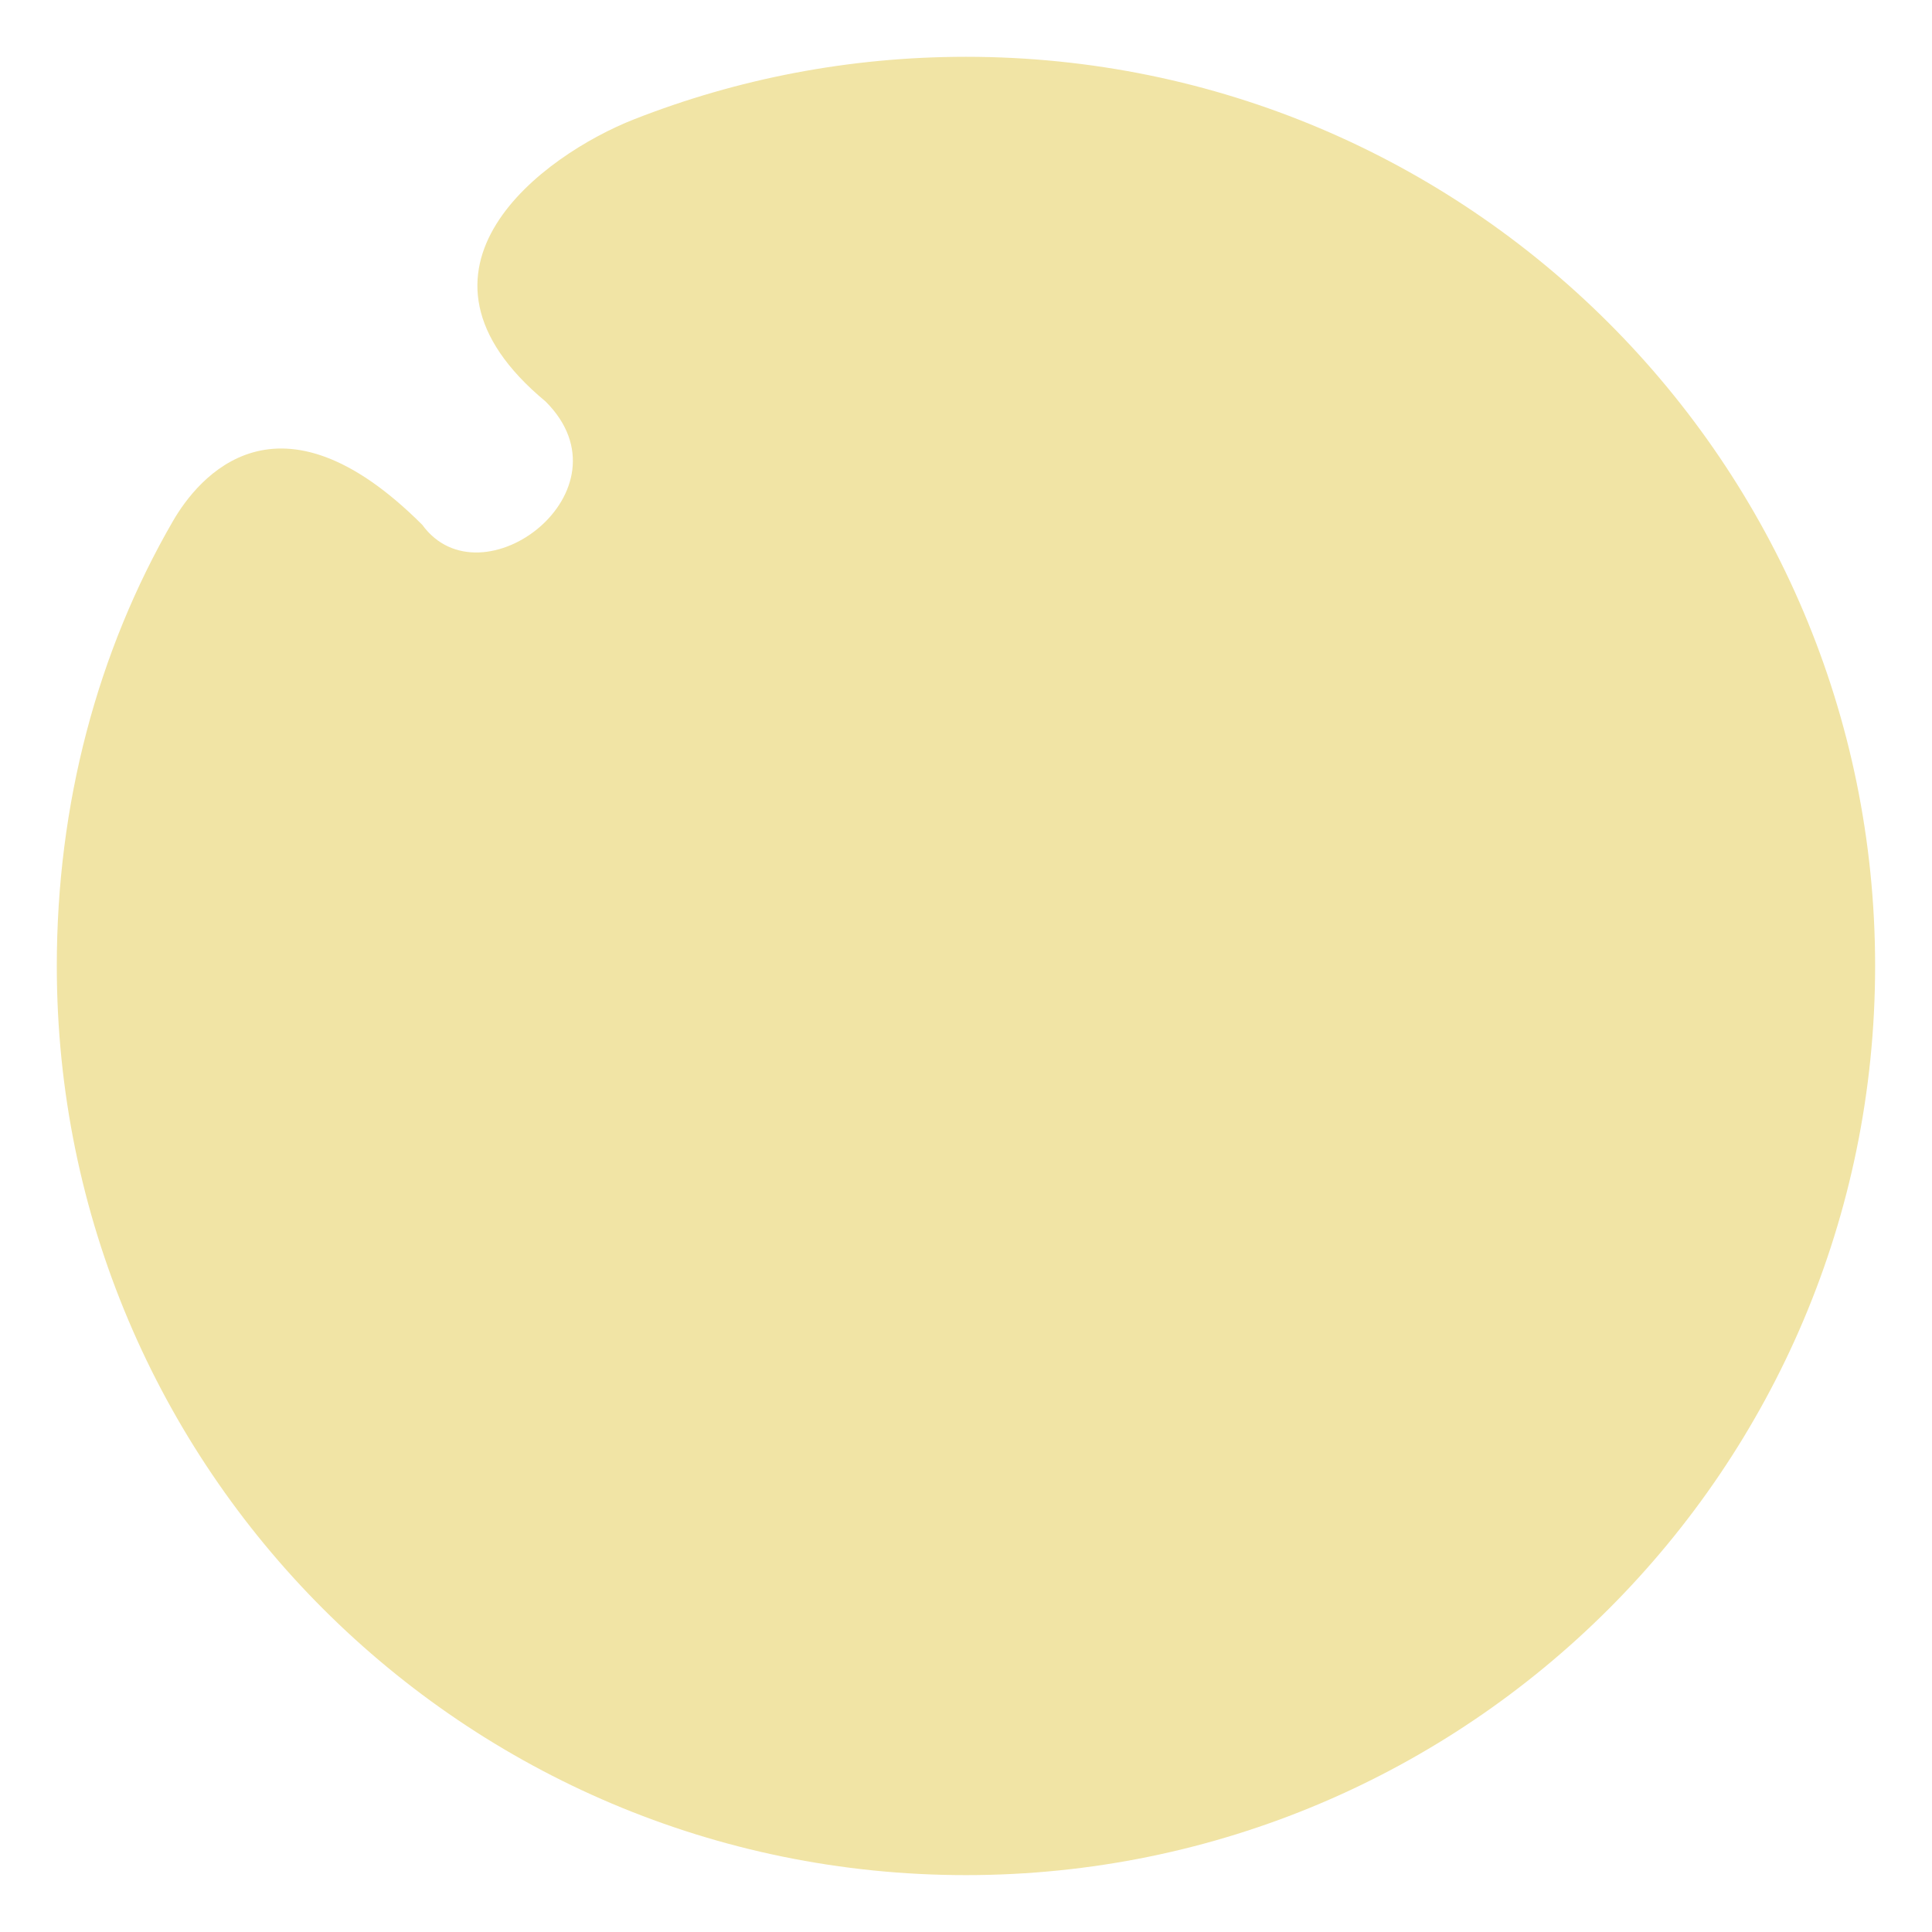 <svg xmlns:dc="http://purl.org/dc/elements/1.1/" xmlns:cc="http://creativecommons.org/ns#"
	xmlns:rdf="http://www.w3.org/1999/02/22-rdf-syntax-ns#" xmlns:svg="http://www.w3.org/2000/svg"
	xmlns="http://www.w3.org/2000/svg" id="svg19" version="1.1" viewBox="201.26 323.05 192.76 192.76">
	<defs id="defs23"></defs>
	<g id="Layer1000">
		<path id="path4" style="fill:none;fill-rule:evenodd;display: none;"
			d="m 411.637,419.425 c 0.628,62.958 -50.088,111.146 -114,114 -63.912,2.854 -113.723,-66.177 -114,-114 -0.172,-29.686 6.935,-50.452 24.55,-70.519 2.868,-3.501 17.407,-1.274 12.699,4.299 -16.102,18.536 -25.85,42.739 -25.85,69.219 0,58.322 47.279,105.601 105.601,105.601 58.322,0 105.601,-47.279 105.601,-105.601 0,-58.322 -47.279,-105.601 -105.601,-105.601 -25.576,0 -49.029,9.094 -67.301,24.223 -3.65,2.764 -8.314,-7.269 -2.059,-13.76 77.5,-48.889 179.465,2.404 180.361,92.137 z">
		</path>
		<path id="path6" style="fill:none"
			d="M 300.636,316.825 A 105.601,105.601 0 0 1 406.237,422.425 105.601,105.601 0 1 1 300.636,316.825 Z">
		</path>
		<path id="path8" style="fill:none;fill-rule:evenodd"
			d="m 297.637,323.048 a 96.378,96.378 0 0 1 96.378,96.378 96.378,96.378 0 1 1 -96.378,-96.378 z"></path>
		<path id="path10" style="fill:#f1e4a5;fill-rule:evenodd"
			d="m 297.636,328.717 c 50.097,0 90.709,40.612 90.709,90.709 0,50.097 -40.612,90.709 -90.709,90.709 -50.097,0 -90.709,-40.612 -90.709,-90.709 0,-16.124 4.047,-31.357 11.587,-44.384 2.515,-4.344 10.453,-14.053 24.882,0.376 5.901,8.112 21.203,-3.416 12.304,-12.304 -15.863,-13.164 -0.245,-24.603 8.847,-28.169 10.251,-4.02 21.412,-6.228 33.089,-6.228 z">
		</path>
		<path id="path12" style="fill:none;fill-rule:evenodd"
			d="m 331.485,335.249 c 9.143,3.682 17.549,8.807 24.934,15.098 L 249.451,496.284 c -8.294,-5.211 -15.686,-11.723 -21.887,-19.256 z">
		</path>
		<path id="path14" style="fill:none;fill-rule:evenodd"
			d="m 363.499,357.058 c 1.591,1.679 3.116,3.421 4.575,5.218 L 264.326,503.822 c -2.159,-0.853 -4.275,-1.789 -6.349,-2.799 z">
		</path>
		<path id="path16" style="fill:none;fill-rule:evenodd"
			d="m 372.903,368.785 c 0.579,0.858 1.138,1.73 1.688,2.609 l -99.603,135.89 c -1.005,-0.258 -2,-0.539 -2.991,-0.831 z">
		</path>
	</g>
</svg>